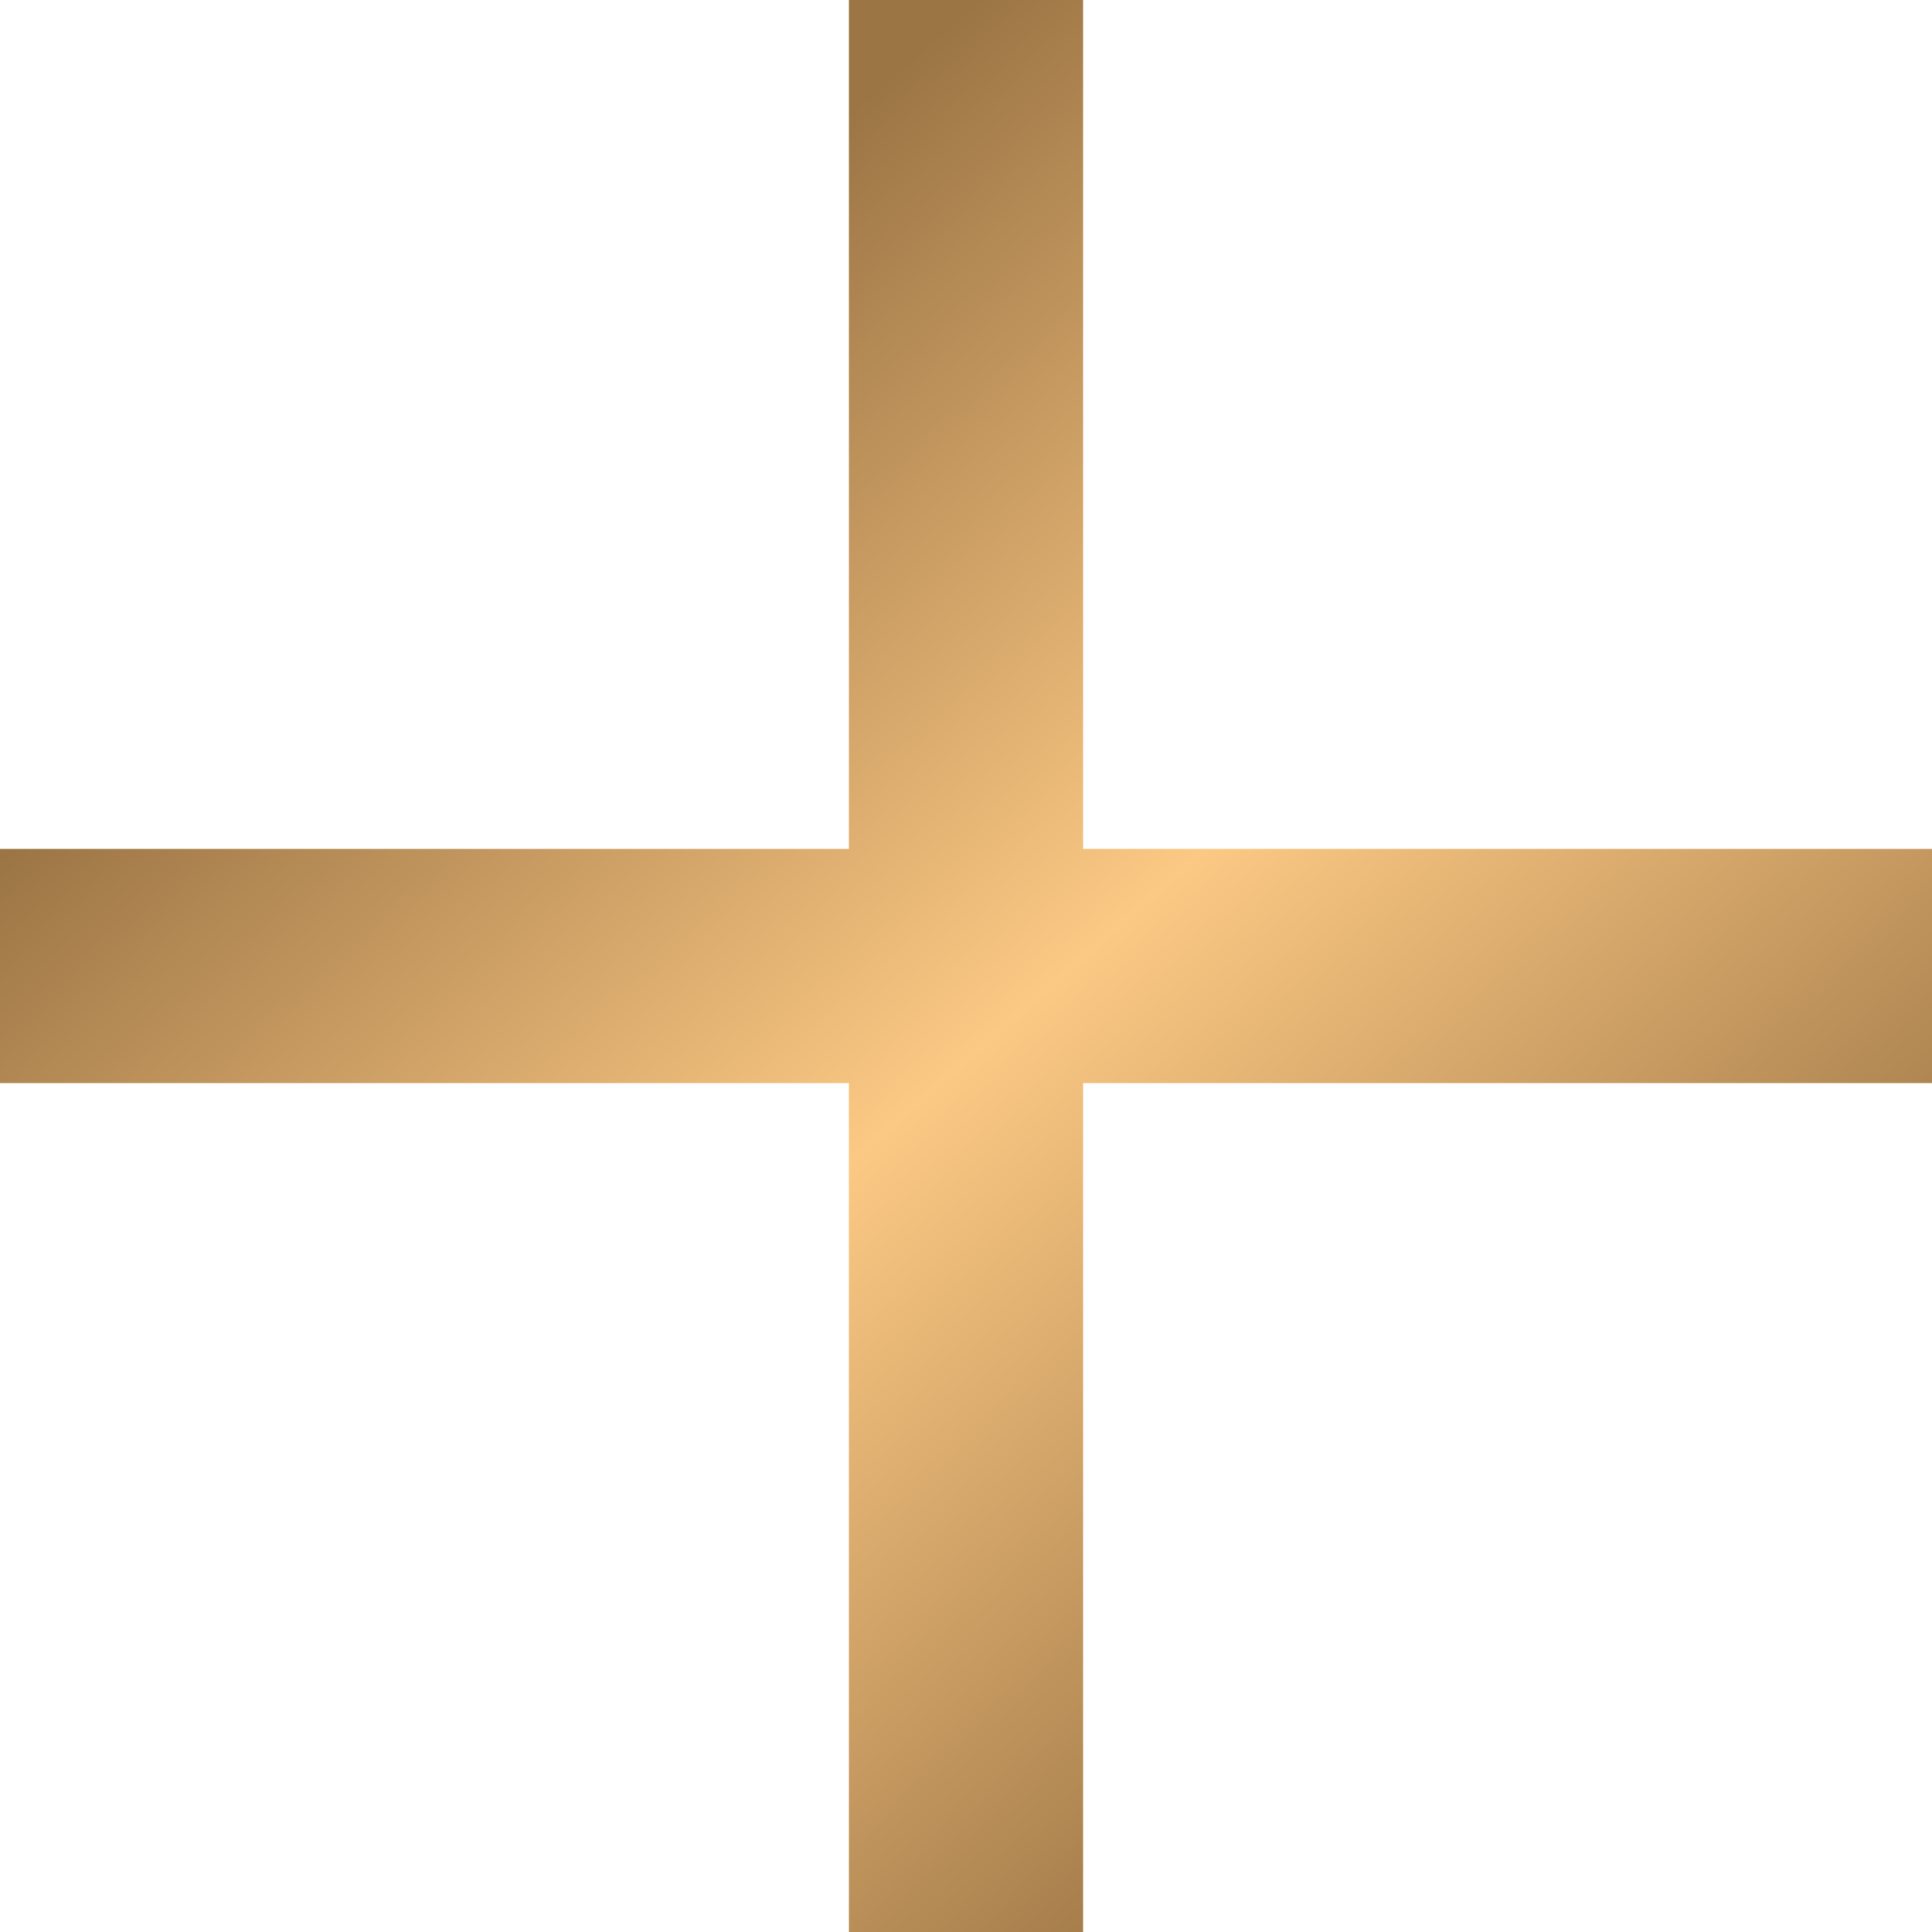 <svg width="20" height="20" viewBox="0 0 20 20" fill="none" xmlns="http://www.w3.org/2000/svg">
<path fill-rule="evenodd" clip-rule="evenodd" d="M11.212 0H8.788V8.788H0V11.212H8.788V20H11.212V11.212H20V8.788H11.212V0Z" fill="url(#paint0_linear_147_8537)"/>
<defs>
<linearGradient id="paint0_linear_147_8537" x1="5" y1="4.5" x2="16" y2="17" gradientUnits="userSpaceOnUse">
<stop stop-color="#9C7545"/>
<stop offset="0.49" stop-color="#FCC984"/>
<stop offset="1" stop-color="#9C7545"/>
</linearGradient>
</defs>
</svg>
